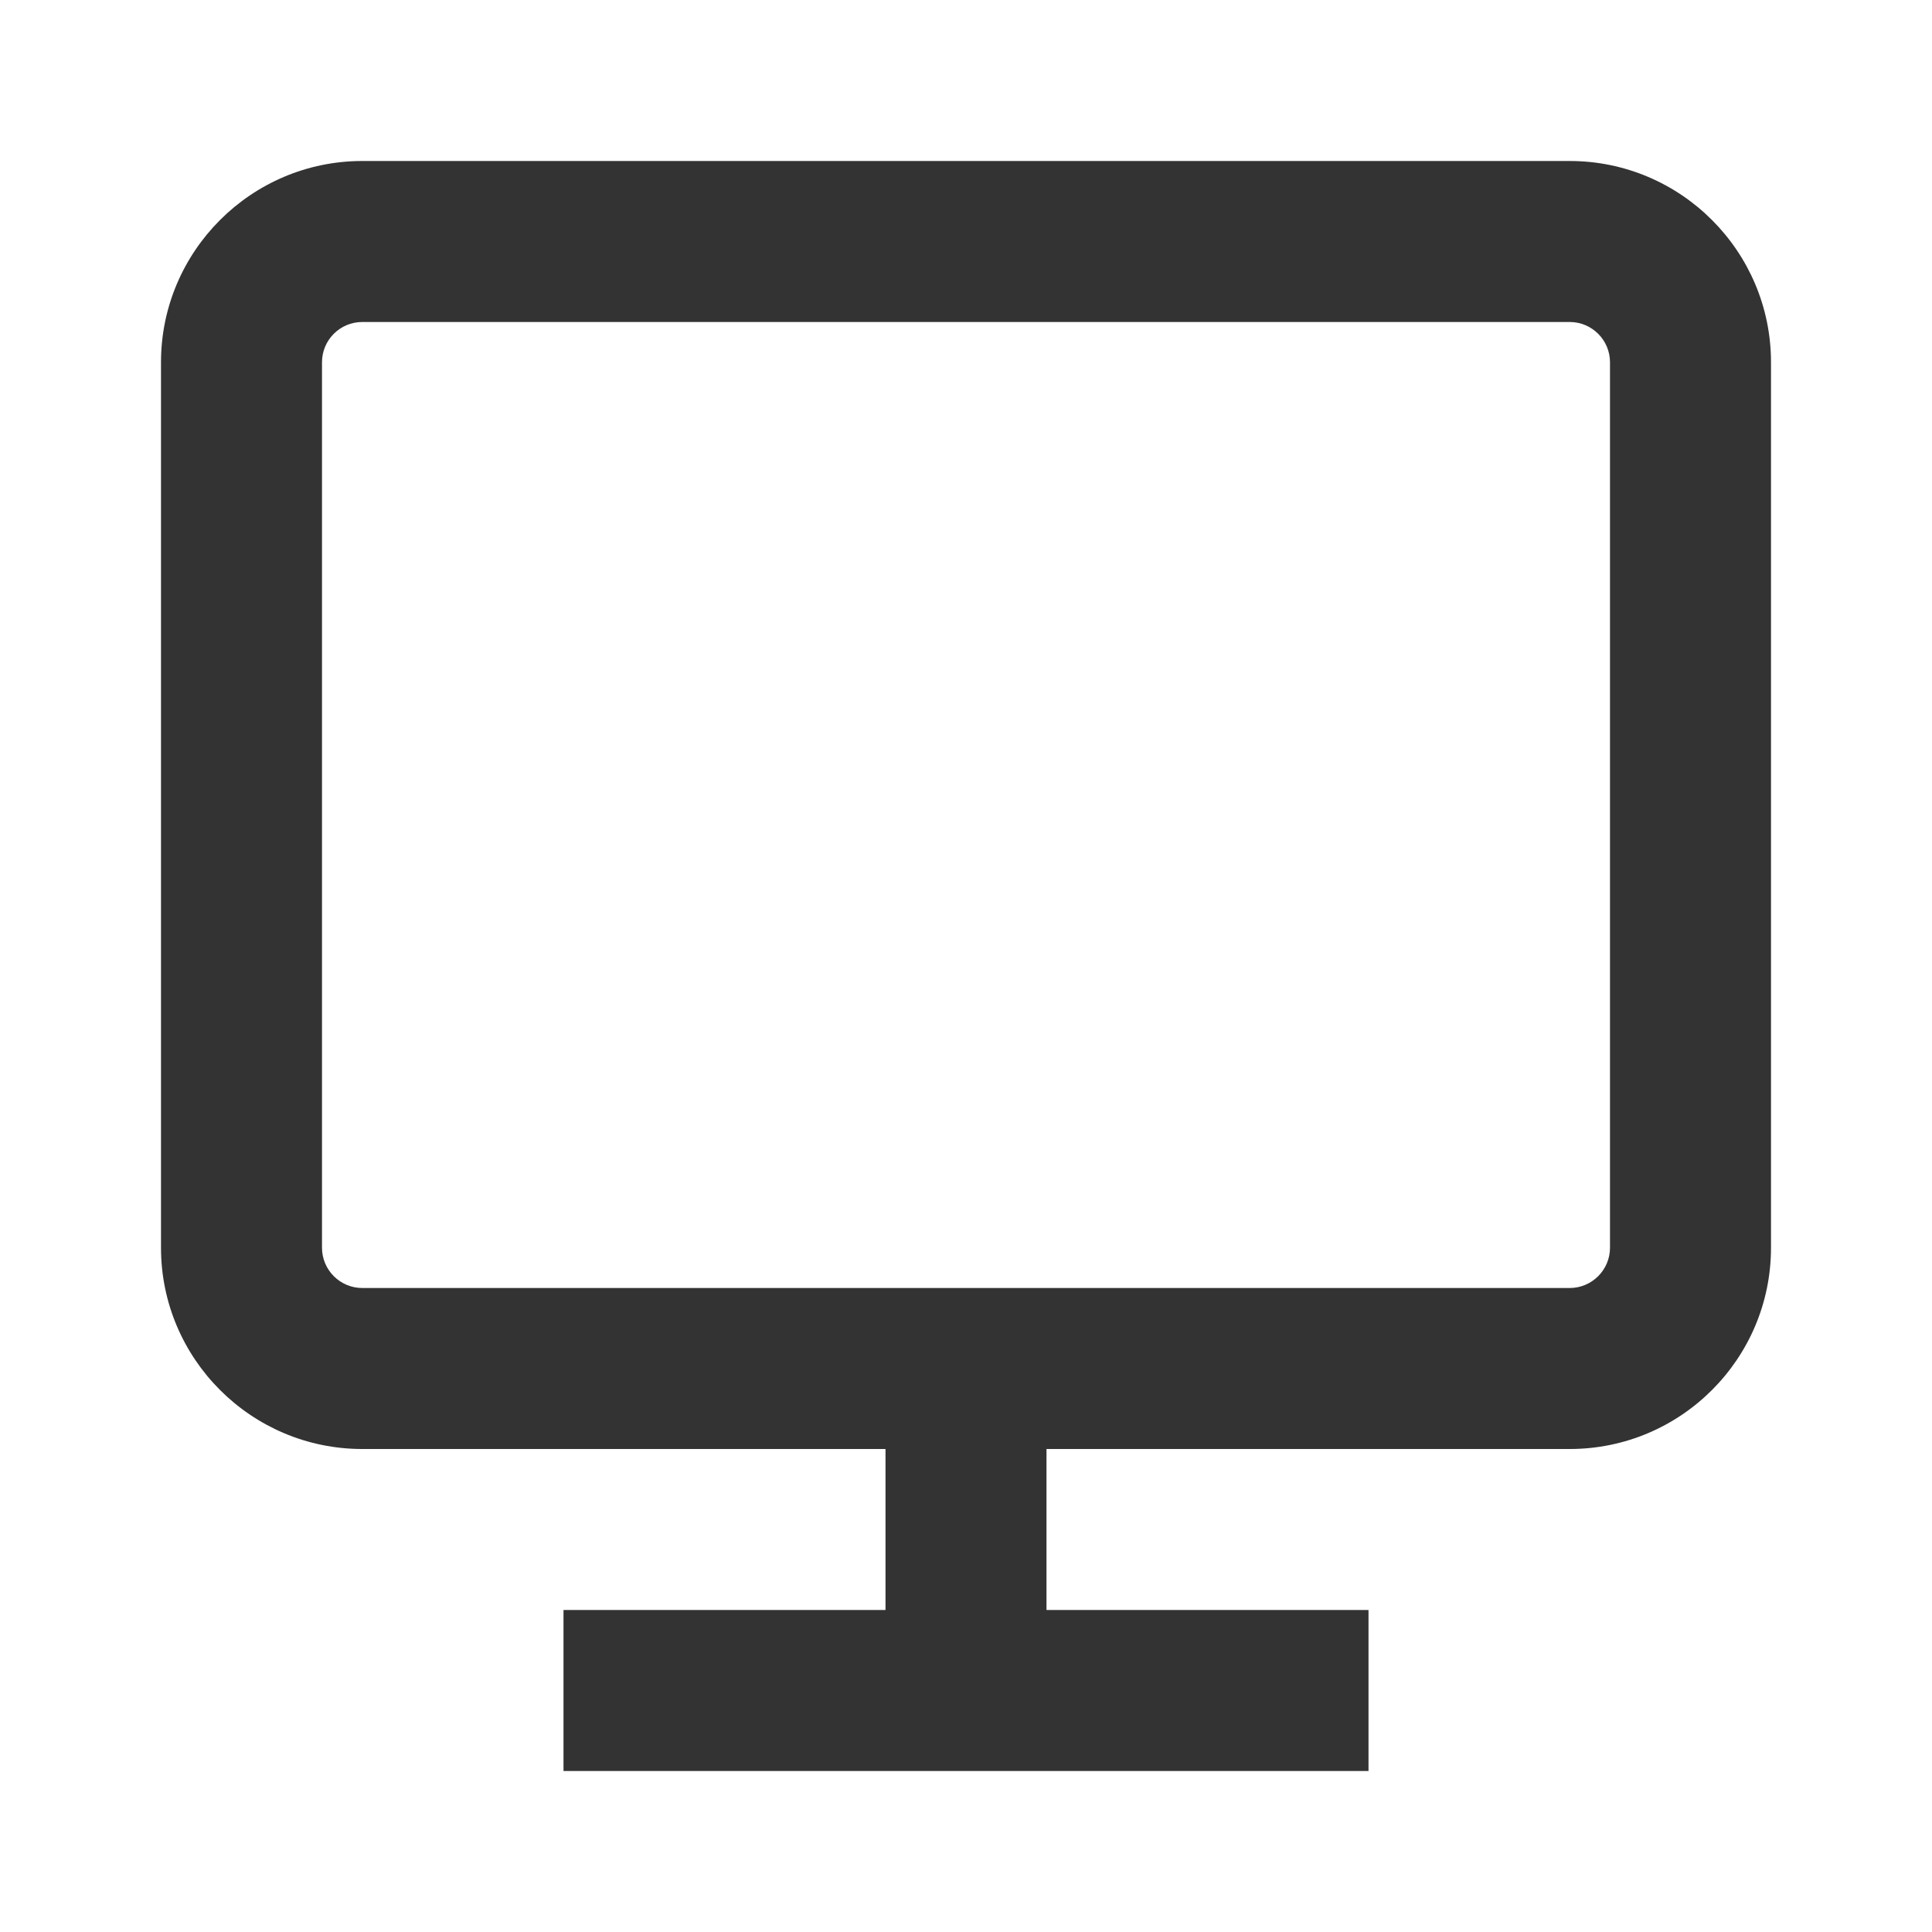 <?xml version="1.0" encoding="iso-8859-1"?>
<svg version="1.1" id="&#x56FE;&#x5C42;_1" xmlns="http://www.w3.org/2000/svg" xmlns:xlink="http://www.w3.org/1999/xlink" x="0px"
	 y="0px" viewBox="0 0 24 24" style="enable-background:new 0 0 24 24;" xml:space="preserve">
<path style="fill:#333333;" d="M19.5,18h-15C3.122,18,2,16.879,2,15.5v-11C2,3.122,3.122,2,4.5,2h15C20.879,2,22,3.122,22,4.5v11
	C22,16.879,20.879,18,19.5,18z M4.5,4C4.224,4,4,4.224,4,4.5v11C4,15.775,4.224,16,4.5,16h15c0.275,0,0.5-0.225,0.5-0.5v-11
	C20,4.224,19.775,4,19.5,4H4.5z"/>
<rect x="7" y="20" style="fill:#333333;" width="10" height="2"/>
<rect x="11" y="17" style="fill:#333333;" width="2" height="4"/>
</svg>







